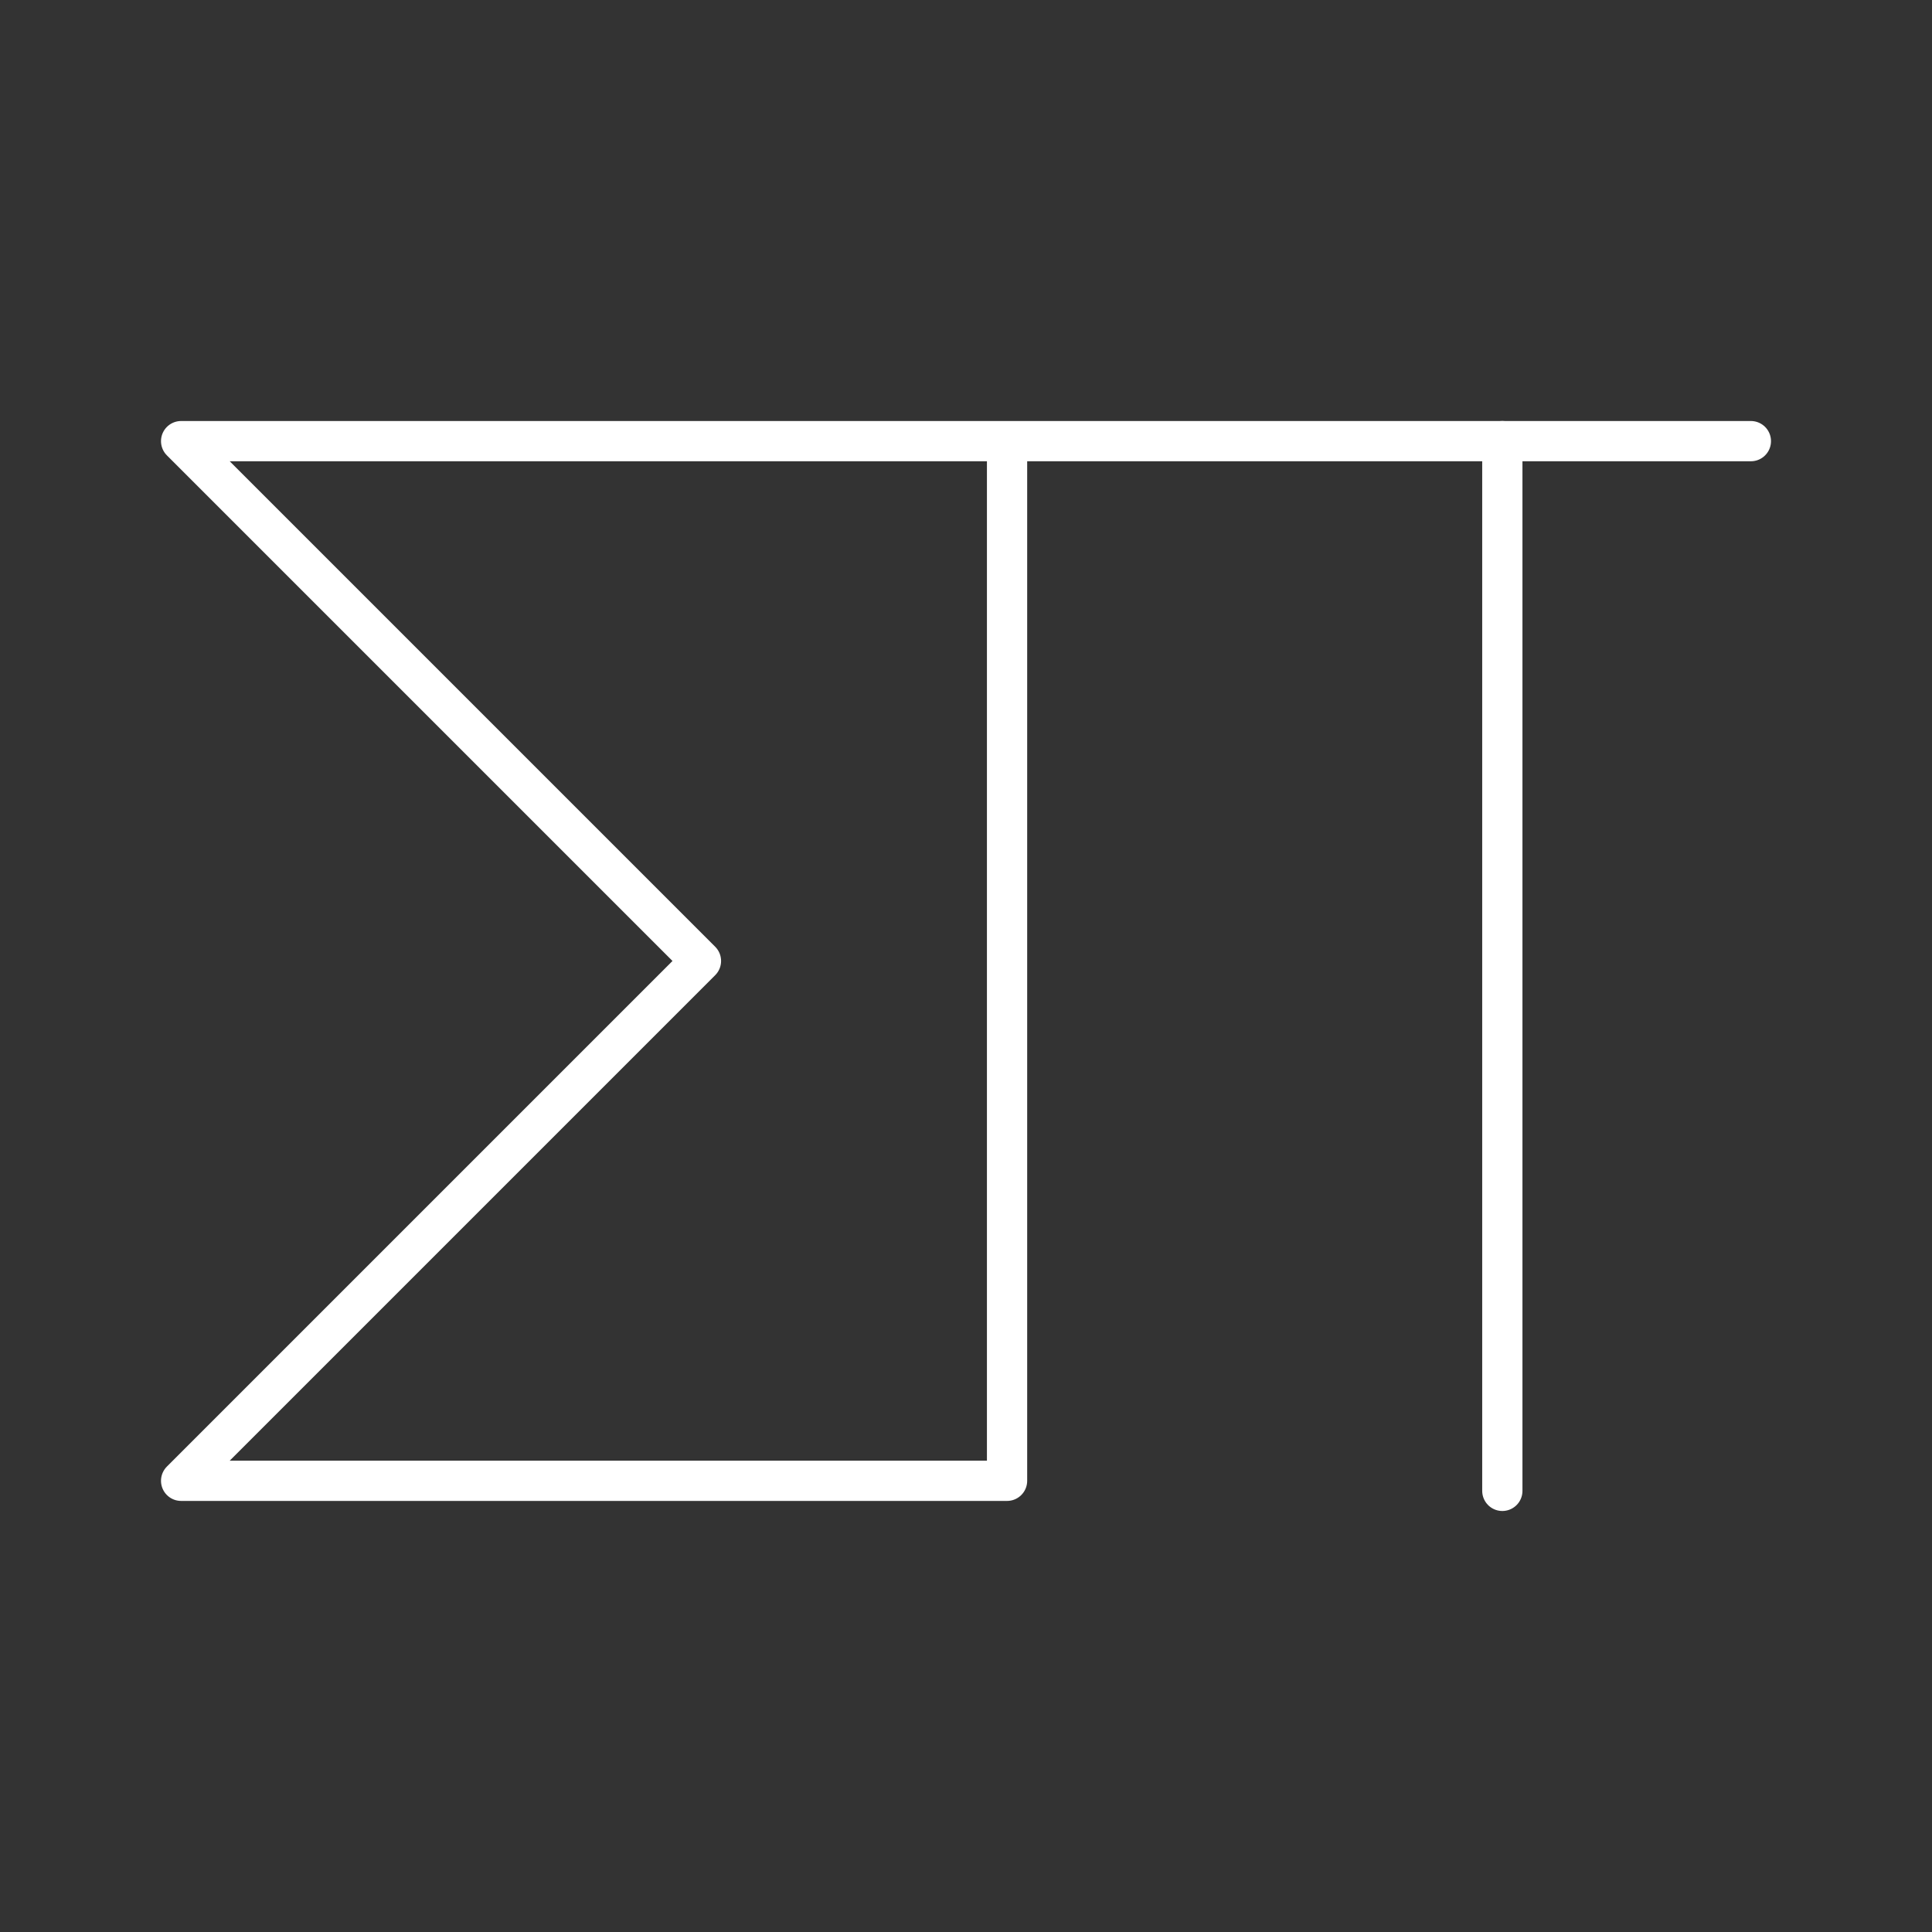 <svg xmlns="http://www.w3.org/2000/svg" viewBox="0 0 48 48"><rect x="0" y="0" width="48" height="48" fill="#333333" stroke="none"/><defs><style>.a{fill:none;stroke:#fff;stroke-linecap:round;stroke-linejoin:round;}</style></defs><path class="a" d="M25.02,10.96V36.79H4.5L17.415,23.875,4.5,10.96h39"/><path class="a" d="M37.325,37.04V10.96"/></svg>